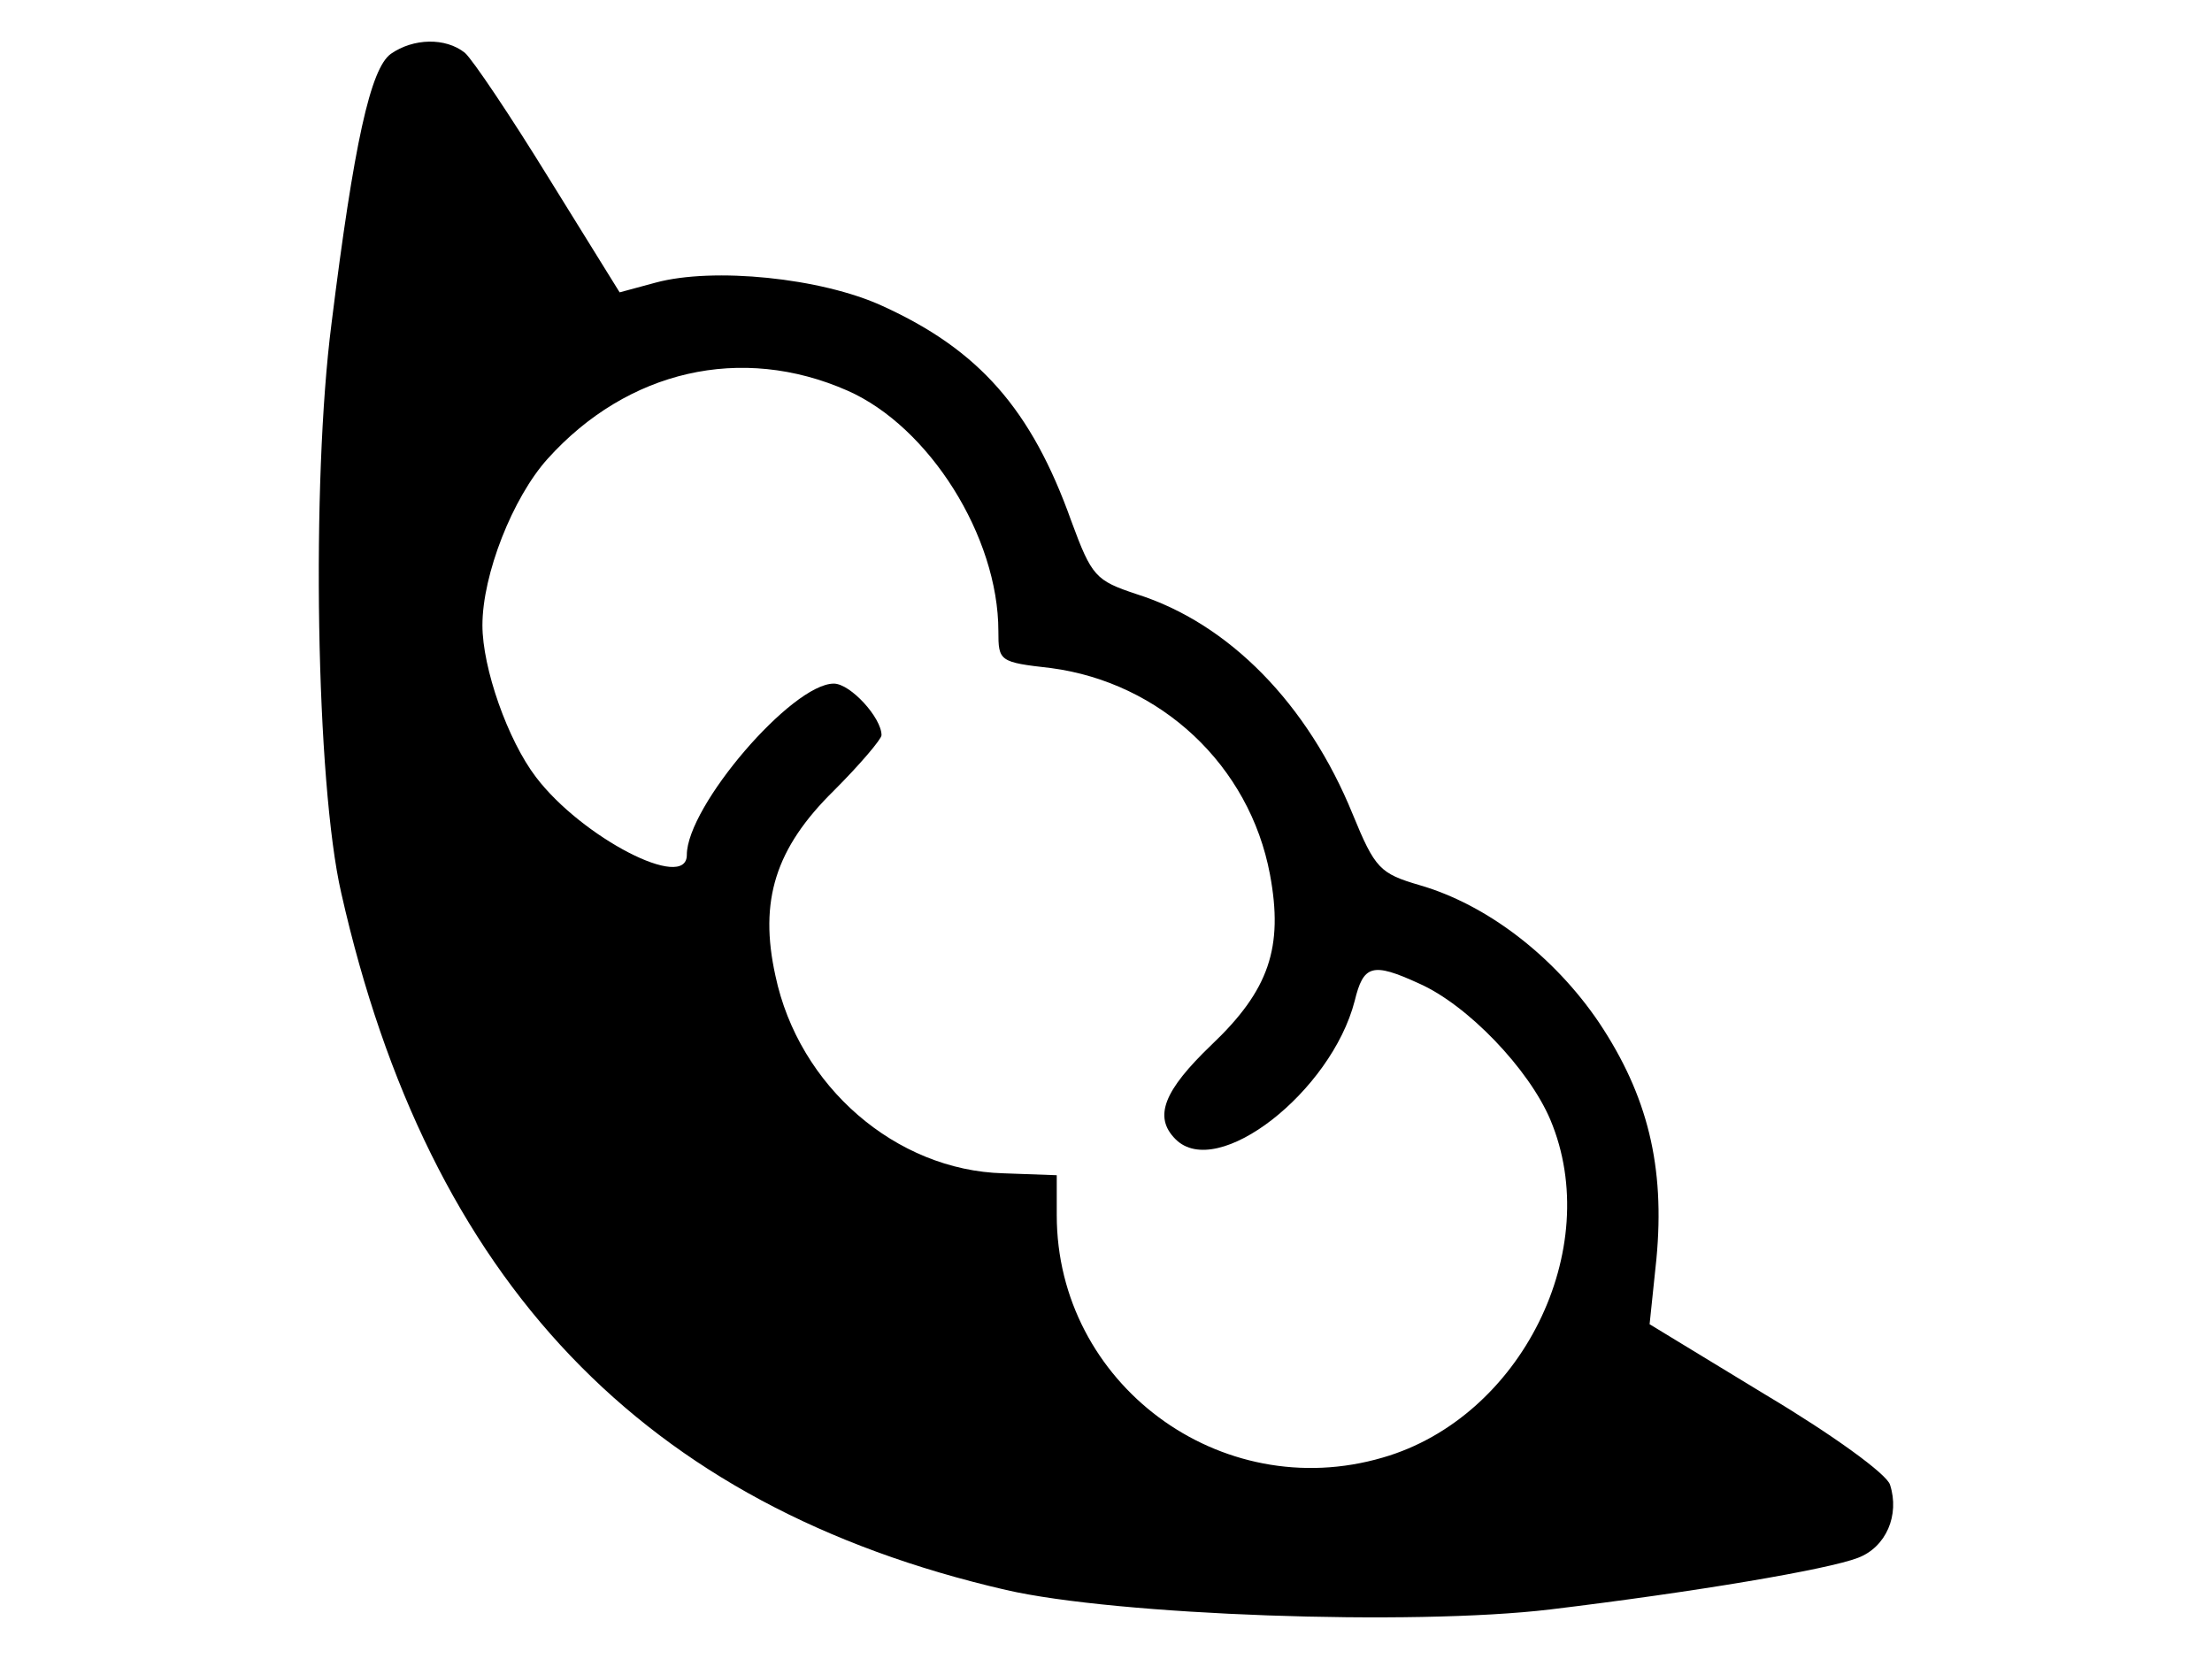 <?xml version="1.0" encoding="utf-8"?>
<!-- Generator: Adobe Illustrator 21.1.0, SVG Export Plug-In . SVG Version: 6.00 Build 0)  -->
<svg version="1.1" id="Layer_1" xmlns="http://www.w3.org/2000/svg" xmlns:xlink="http://www.w3.org/1999/xlink" x="0px" y="0px"
	 viewBox="0 0 640 480" style="enable-background:new 0 0 640 480;" xml:space="preserve">
<g transform="translate(0,200) scale(0.1,-0.1)">
	<path d="M1131,1844.3c-59.1-42.2-107-259.1-171.8-780.2C900,605,914.1-265.3,987.3-583.6c253.5-1123.8,873.2-1774.5,1923.7-2016.7
		c318.3-73.2,1174.5-104.2,1574.5-56.3c419.7,50.7,802.7,115.5,890.1,149.3c81.7,31,121.1,123.9,92.9,211.2
		c-8.5,31-169,146.5-357.7,259.1l-338,205.6l19.7,188.7c25.3,267.6-25.3,473.2-166.2,684.4c-129.6,191.5-323.9,340.8-518.3,397.1
		c-115.5,33.8-129.6,47.9-194.3,205.6c-129.6,318.3-357.7,552.1-625.3,636.6c-118.3,39.4-129.6,50.7-188.7,211.2
		c-115.5,323.9-267.6,495.7-546.4,622.5c-177.4,81.7-490.1,112.7-656.3,67.6l-104.2-28.2L1590.1,1481
		c-112.7,183.1-222.5,346.4-245,366.2C1288.7,1892.2,1195.8,1889.4,1131,1844.3z M2452,869.8c236.6-104.2,436.6-422.5,436.6-695.7
		c0-87.3,2.8-90.1,152.1-107c318.3-42.2,574.6-281.7,633.7-597.1c39.4-211.2-2.8-335.2-169-492.9c-138-132.4-169-208.4-104.2-273.2
		c121.1-121.1,450.7,138,518.3,400c25.3,104.2,50.7,112.7,185.9,50.7c140.8-62,318.3-247.9,380.2-394.3
		c157.7-374.6-84.5-861.9-484.5-977.4c-470.4-138-943.6,214.1-943.6,701.3v115.5l-154.9,5.6c-309.8,8.4-591.5,250.7-659.1,571.8
		c-47.9,216.9,0,369,169,535.2c76,76,138,149.3,138,160.5c0,50.7-90.1,149.3-138,149.3c-121.1,0-425.3-354.9-425.3-495.7
		c0-107-304.2,50.7-436.6,225.3C1469-141.4,1395.8,67,1395.8,191c0,146.5,87.3,369,188.7,481.6C1815.4,928.9,2145,1005,2452,869.8z"
		/>
</g>
</svg>
